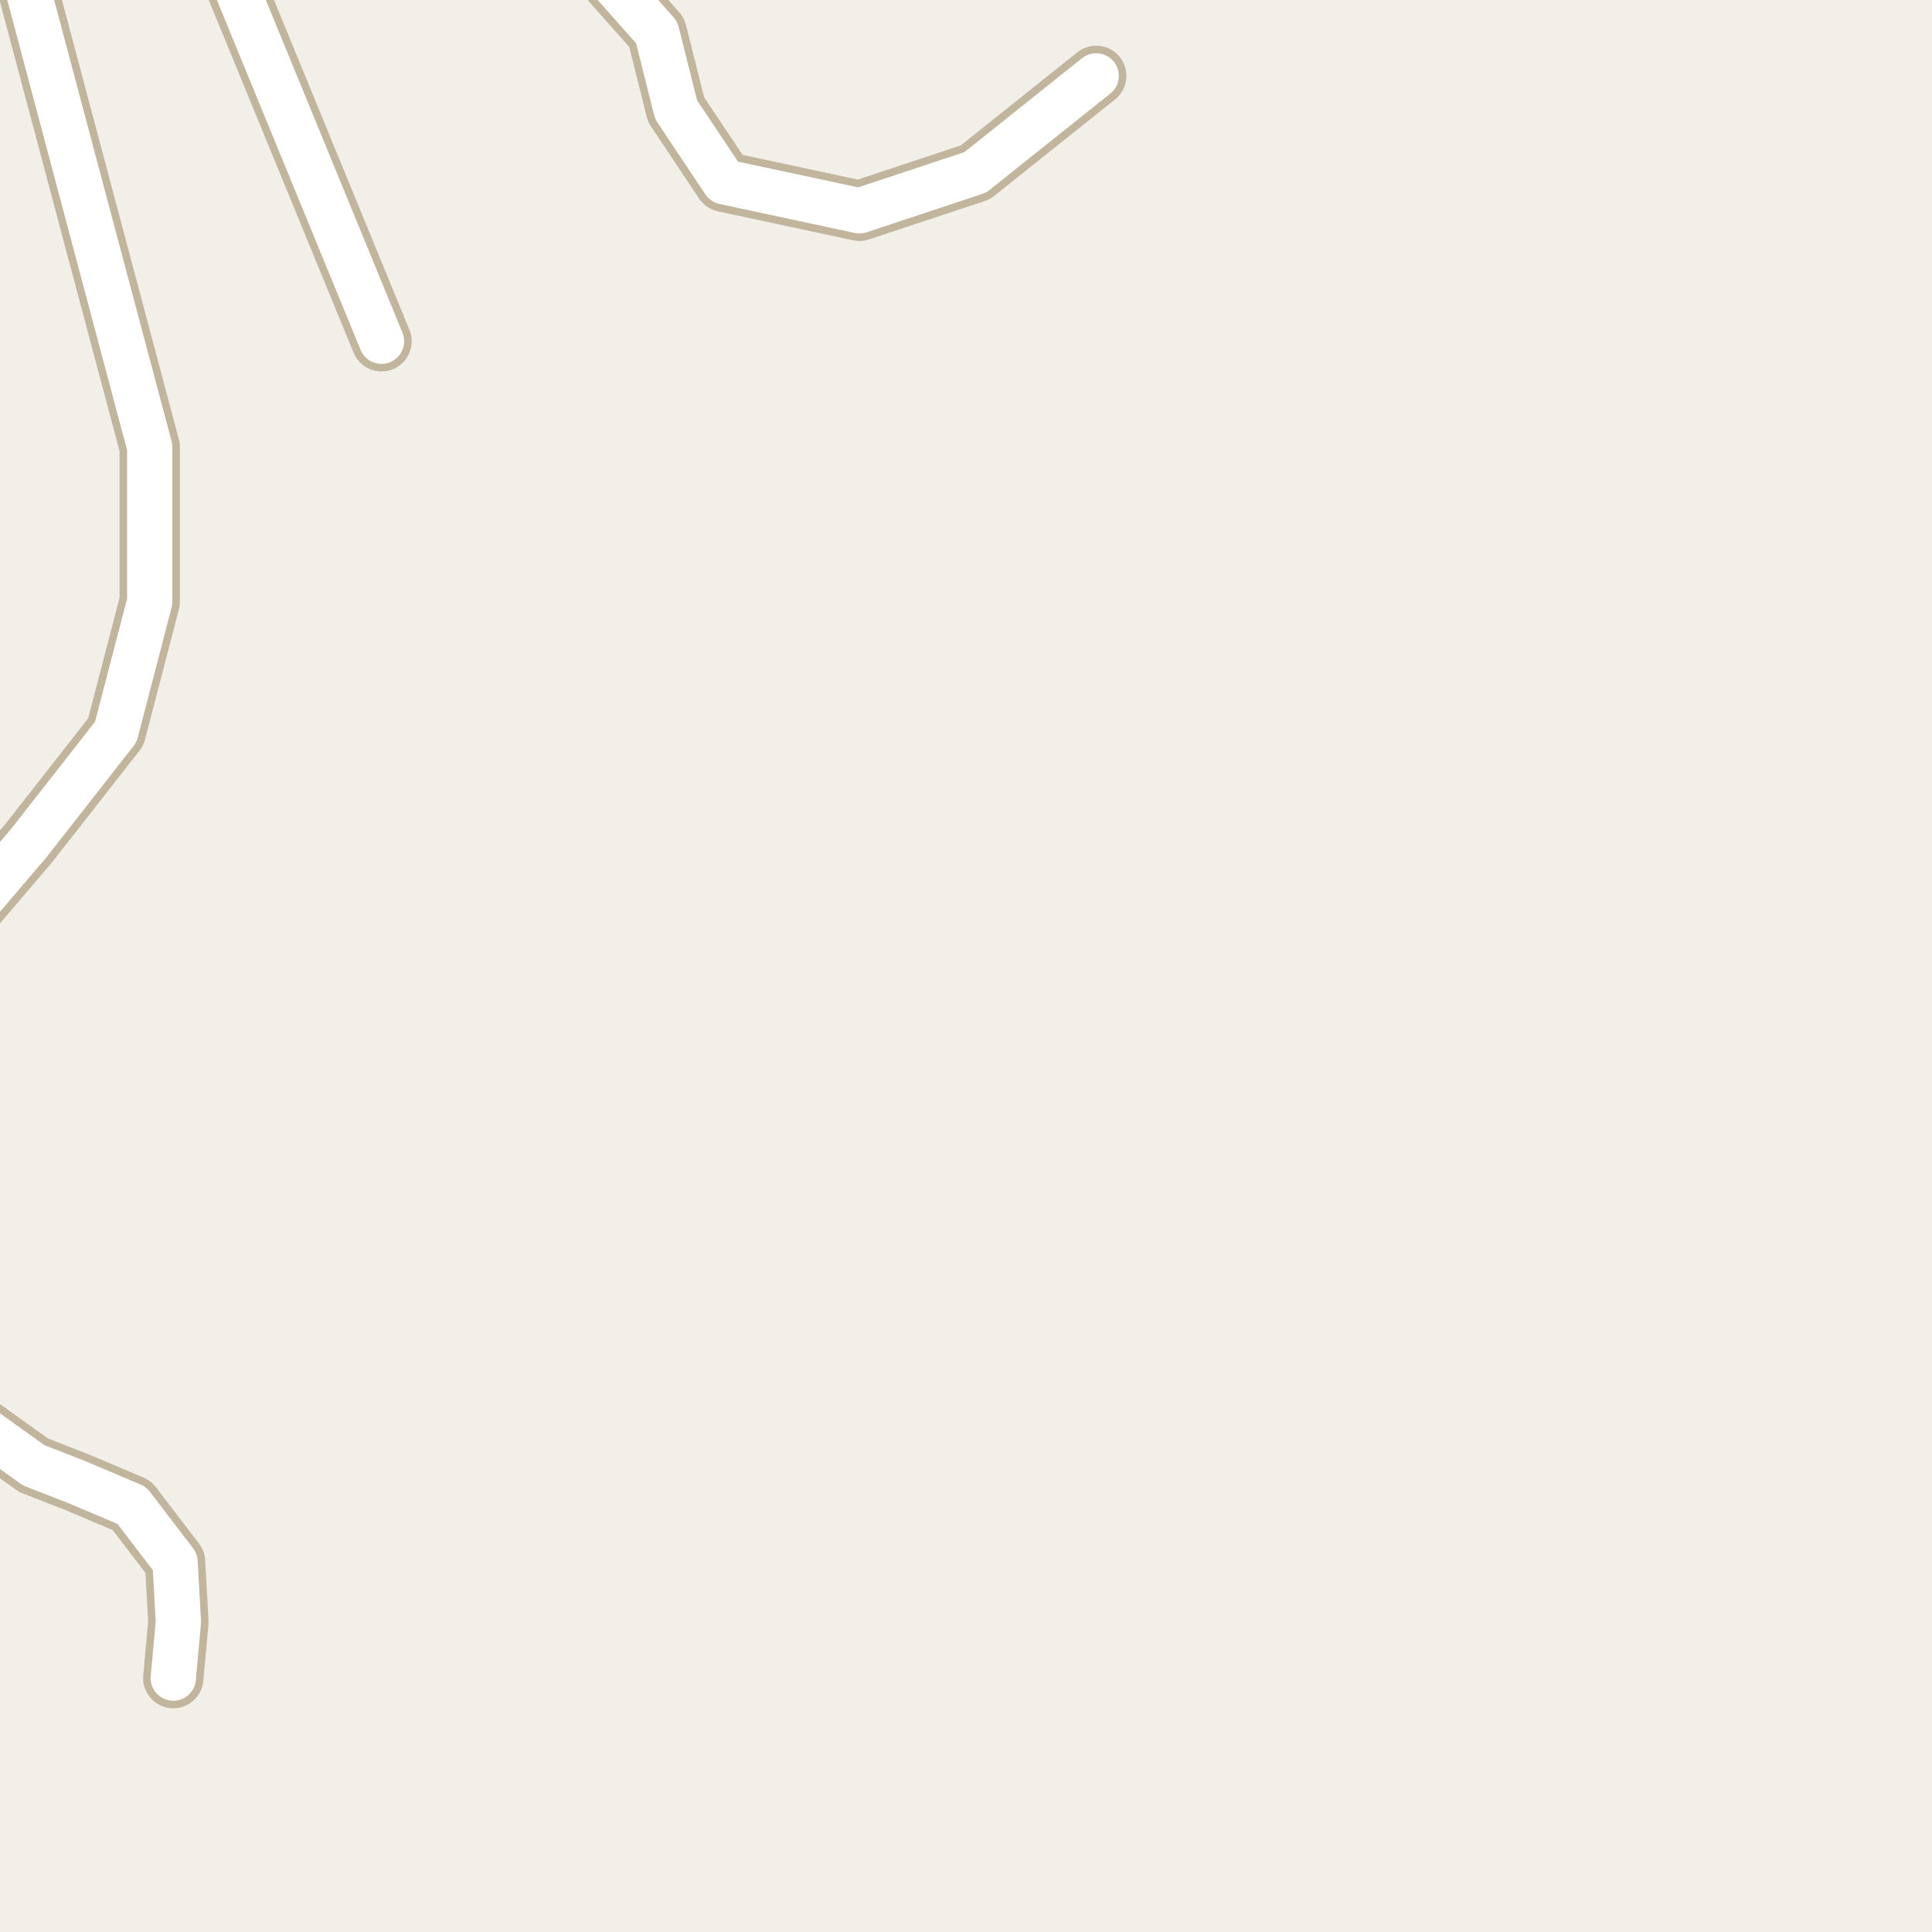 <?xml version="1.0" encoding="UTF-8"?>
<svg xmlns="http://www.w3.org/2000/svg" xmlns:xlink="http://www.w3.org/1999/xlink" width="256pt" height="256pt" viewBox="0 0 256 256" version="1.1">
<g id="surface2">
<rect x="0" y="0" width="256" height="256" style="fill:rgb(94.902%,93.725%,91.373%);fill-opacity:1;stroke:none;"/>
<path style="fill:none;stroke-width:8;stroke-linecap:round;stroke-linejoin:round;stroke:rgb(75.686%,70.98%,61.569%);stroke-opacity:1;stroke-miterlimit:10;" d="M 28.285 -9 L 50.551 45.215 "/>
<path style="fill:none;stroke-width:8;stroke-linecap:round;stroke-linejoin:round;stroke:rgb(75.686%,70.98%,61.569%);stroke-opacity:1;stroke-miterlimit:10;" d="M 75.215 -9 L 87.02 4.297 L 89.582 14.527 L 95.969 24.094 L 113.887 27.934 L 129.242 22.836 L 145.25 10.055 "/>
<path style="fill:none;stroke-width:8;stroke-linecap:round;stroke-linejoin:round;stroke:rgb(75.686%,70.98%,61.569%);stroke-opacity:1;stroke-miterlimit:10;" d="M 1.695 -9 L 2.785 -4.832 L 19.84 59.254 L 19.84 79.711 L 15.344 96.992 L 3.832 111.691 L -7.051 124.469 L -9 127.285 M -9 184.543 L 4.461 194.156 L 10.191 196.391 L 17.465 199.473 L 23.195 206.965 L 23.637 214.895 L 22.961 222.355 "/>
<path style="fill:none;stroke-width:6;stroke-linecap:round;stroke-linejoin:round;stroke:rgb(100%,100%,100%);stroke-opacity:1;stroke-miterlimit:10;" d="M 28.285 -9 L 50.551 45.215 "/>
<path style="fill:none;stroke-width:6;stroke-linecap:round;stroke-linejoin:round;stroke:rgb(100%,100%,100%);stroke-opacity:1;stroke-miterlimit:10;" d="M 75.215 -9 L 87.02 4.297 L 89.582 14.527 L 95.969 24.094 L 113.887 27.934 L 129.242 22.836 L 145.25 10.055 "/>
<path style="fill:none;stroke-width:6;stroke-linecap:round;stroke-linejoin:round;stroke:rgb(100%,100%,100%);stroke-opacity:1;stroke-miterlimit:10;" d="M 1.695 -9 L 2.785 -4.832 L 19.84 59.254 L 19.84 79.711 L 15.344 96.992 L 3.832 111.691 L -7.051 124.469 L -9 127.285 M -9 184.543 L 4.461 194.156 L 10.191 196.391 L 17.465 199.473 L 23.195 206.965 L 23.637 214.895 L 22.961 222.355 "/>
</g>
</svg>

